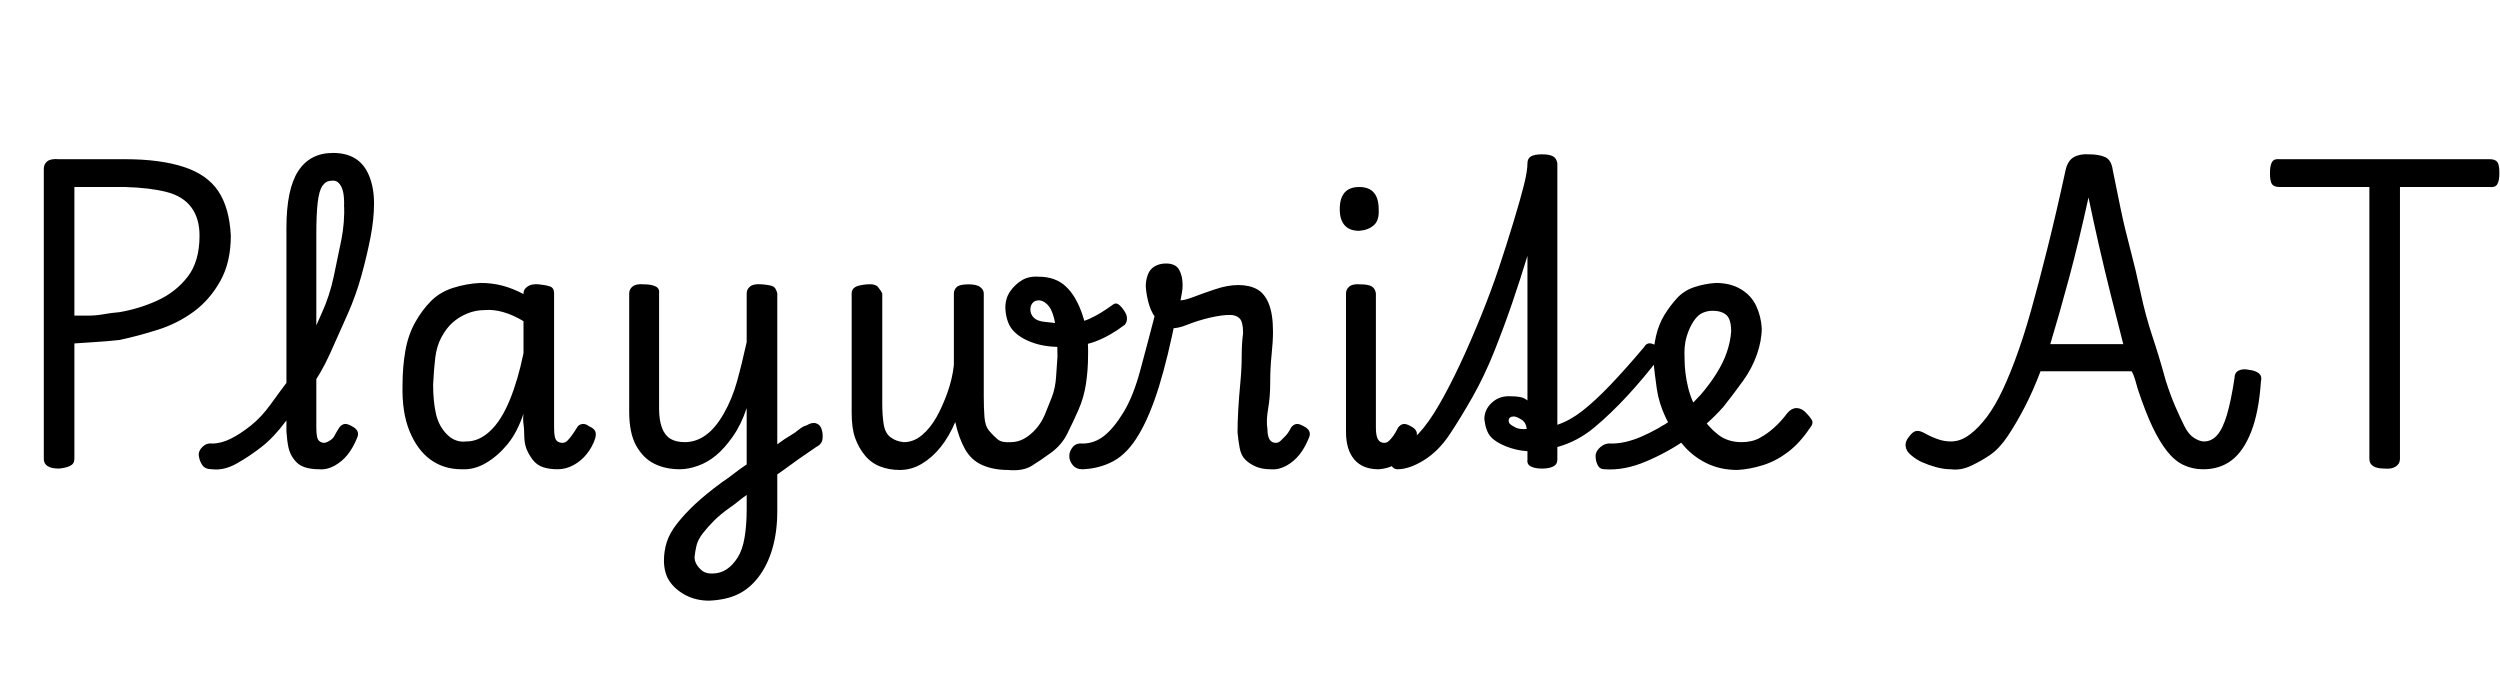 <svg id="fnt-Playwrite AT" viewBox="0 0 3596 1000" xmlns="http://www.w3.org/2000/svg"><path id="playwrite-at" class="f" d="M85 674q-22 0-22-14v-417q0-7 5-11t17-3h95q50 0 84 11t50 35 18 64q0 38-15 65t-38 44-51 26-56 15q-18 2-35 3t-30 2v166q0 7-6 10t-16 4m22-405v185q9 0 20 0t22-2 23-3q29-5 55-17t43-34 17-59q0-25-12-41t-36-22-59-7h-73m198 406q-10 0-14-6t-5-13 5-13 14-5q13 0 27-7t29-19 28-30 28-38 25-45 21-49 17-52 11-53 4-52q0-7 6-11t15-4 15 4 7 11q0 22-5 48t-13 55-20 56-25 56-30 52-34 46-35 37-36 24-35 8m154 0q-12 0-21-3t-15-11-8-17-3-23v-293q0-56 17-82t50-26q19 0 32 8t20 25 7 40q0 9-7 14t-15 4-15-4-6-14q0-12-2-19t-6-11-10-3q-8 0-13 7t-7 24-2 46v278q0 8 1 13t4 7 6 2 8-3 7-7 7-12q3-4 7-5t11 3q6 3 8 7t0 9q-6 15-14 25t-19 16-22 5m205 0q-26 0-45-14t-30-41-10-66q0-26 4-49t14-41 23-31 32-19 39-7q17 0 32 4t30 12v-1q0-6 6-10t16-3 16 3 6 10v193q0 8 1 13t4 7 7 2 7-3 6-7 8-12q2-4 7-5t10 3q7 3 9 7t0 11q-4 12-12 22t-19 16-23 6q-12 0-21-3t-15-11-9-16-3-21q0-7-1-14t0-15q-9 27-23 44t-31 27-35 9m-41-122q0 24 4 42t16 30 28 10q18 0 34-15t28-44 20-68v-46q-15-9-29-13t-26-3q-14 0-26 5t-21 13-16 21-9 30-3 38m481 139v-43q9-6 17-12t15-10 13-9 11-6q8-5 14-3t8 9 1 14-9 11q-7 5-16 11t-17 12-18 13-19 13m-84 172q-19 0-34-8t-23-20-8-30q0-13 4-26t15-27 26-28 38-31q9-6 18-13t18-13v-81q-8 24-20 41t-24 27-26 15-26 5q-21 0-37-8t-26-26-10-49v-170q0-6 5-10t16-3q11 0 17 3t5 10v166q0 16 4 27t12 16 21 5q16 0 30-10t26-31 19-46 14-57v-70q0-6 5-10t17-3 16 3 6 10v313q0 30-7 54t-20 41-30 25-41 9m4-39q12 0 21-6t16-17 10-29 3-41v-20q-6 4-12 9t-12 9q-14 10-23 19t-16 18-9 17-3 17q0 6 3 11t8 9 14 4m270-149q-15 0-28-5t-22-16-14-25-5-36v-172q0-6 5-9t17-4 16 4 6 9v159q0 16 2 29t10 19 19 7q14 0 26-10t21-26 16-36 9-39v-103q0-5 4-9t17-4q12 0 17 4t5 9v148q0 17 1 30t7 20 12 12 19 4q10 0 19-5t17-14 13-21 10-25 6-29 2-29q0-28-3-46t-9-26-14-9q-7 0-10 4t-3 9q0 7 5 12t16 6 24 3q23 0 39-7t35-21q4-3 8 0t8 9 4 11-3 9q-21 16-42 24t-51 8q-24 0-42-7t-27-18-10-31q0-14 7-24t17-16 24-5q24 0 39 14t24 41 8 59q0 20-3 40t-11 38-16 34-23 27-28 19-34 6q-21 0-37-7t-25-23-14-39q-9 21-21 36t-27 24-32 9m263-1q-9 0-14-6t-5-13 5-13 14-5q17 0 31-11t28-34 24-60 23-87l29 7q-12 61-25 103t-29 69-36 38-45 12m271 0q-13 0-22-4t-15-10-8-17-3-22q0-14 1-32t3-39 2-39 2-33q0-16-5-21t-14-5q-12 0-29 4t-32 10-24 5q-9 0-18-10t-13-23-5-27q0-9 3-17t10-12 16-4q14 0 19 9t5 22q0 6-1 11t-2 11q6 0 19-5t31-11 33-6q16 0 27 6t17 21 6 40q0 14-2 33t-2 40-3 38-1 29q0 10 3 15t9 5q4 0 7-3t7-7 8-12q3-4 7-5t11 3q6 3 8 7t0 9q-6 15-14 25t-19 16-22 5m155 0q-23 0-35-14t-12-40v-199q0-6 5-10t16-3q11 0 16 3t6 10v193q0 12 3 17t9 5q4 0 7-3t6-7 7-12q3-4 7-5t11 3q6 3 8 7t0 9q-5 15-14 25t-18 15-22 6m-28-343q-14 0-21-8t-7-23q0-16 7-24t21-8 21 8 7 24q1 16-7 23t-21 8m55 343q-6 0-9-6t-2-13 4-13 11-5q13 0 27-15t29-41 30-58 30-69 26-70 21-66 15-53 5-31q0-7 5-10t16-3 16 3 6 10v376q18-6 36-20t40-37 49-55q2-4 6-5t11 3q7 4 7 9t-2 8q-22 29-46 55t-48 46-53 28v18q0 7-6 10t-16 3-16-3-5-10v-12q-16-1-31-7t-22-14-9-25q0-14 11-24t27-9q7 0 13 1t11 5v-208q-10 33-22 68t-26 70-31 65-33 54-37 37-38 13m160-70q0 3 2 5t8 5 16 2q-1-9-7-13t-11-5q-8 0-8 6m329 71q-25 0-45-10t-34-27-24-38-13-42-5-41q0-18 4-35t12-30 18-24 25-16 31-6q21 0 36 9t22 24 8 32q0 18-7 38t-20 38-28 37q-23 26-52 46t-60 33-59 11q-7 0-10-6t-3-13 7-13 16-5q20 0 43-10t45-25 40-35q13-15 23-31t15-31 6-29q0-18-7-24t-20-6q-7 0-14 3t-13 12-10 22-3 32q0 20 5 41t17 39 26 29 34 11q15 0 26-6t21-15 19-21q6-7 13-7t13 6 9 11-3 12q-14 21-31 34t-36 19-37 7m307-1q-10 0-21-3t-20-7-17-11q-6-5-7-12t5-14q5-7 10-8t12 3q11 6 20 9t18 3q12 0 23-7t23-21 23-35 23-53 23-71 24-91 26-112q3-14 12-19t22-4q14 0 23 4t11 19q5 25 11 54t14 59 15 63 17 63 19 63q7 22 14 38t13 28 14 17 14 5q11 0 19-9t14-29 11-53q0-8 6-11t15-1q9 1 14 5t3 12q-3 44-14 72t-28 41-41 13q-15 0-28-6t-24-20-21-35-21-54q-2-7-4-14t-5-12h-131q-11 29-23 52t-24 41-25 27-28 16-29 5m143-180h105q-9-35-18-71t-17-71-15-69q-14 64-28 116t-27 95m481 179q-22 0-22-14v-391h-129q-8 0-11-4t-3-16q0-11 3-16t11-4h302q8 0 11 4t3 16q0 11-3 16t-11 4h-129v391q0 7-6 11t-16 3" />
</svg>